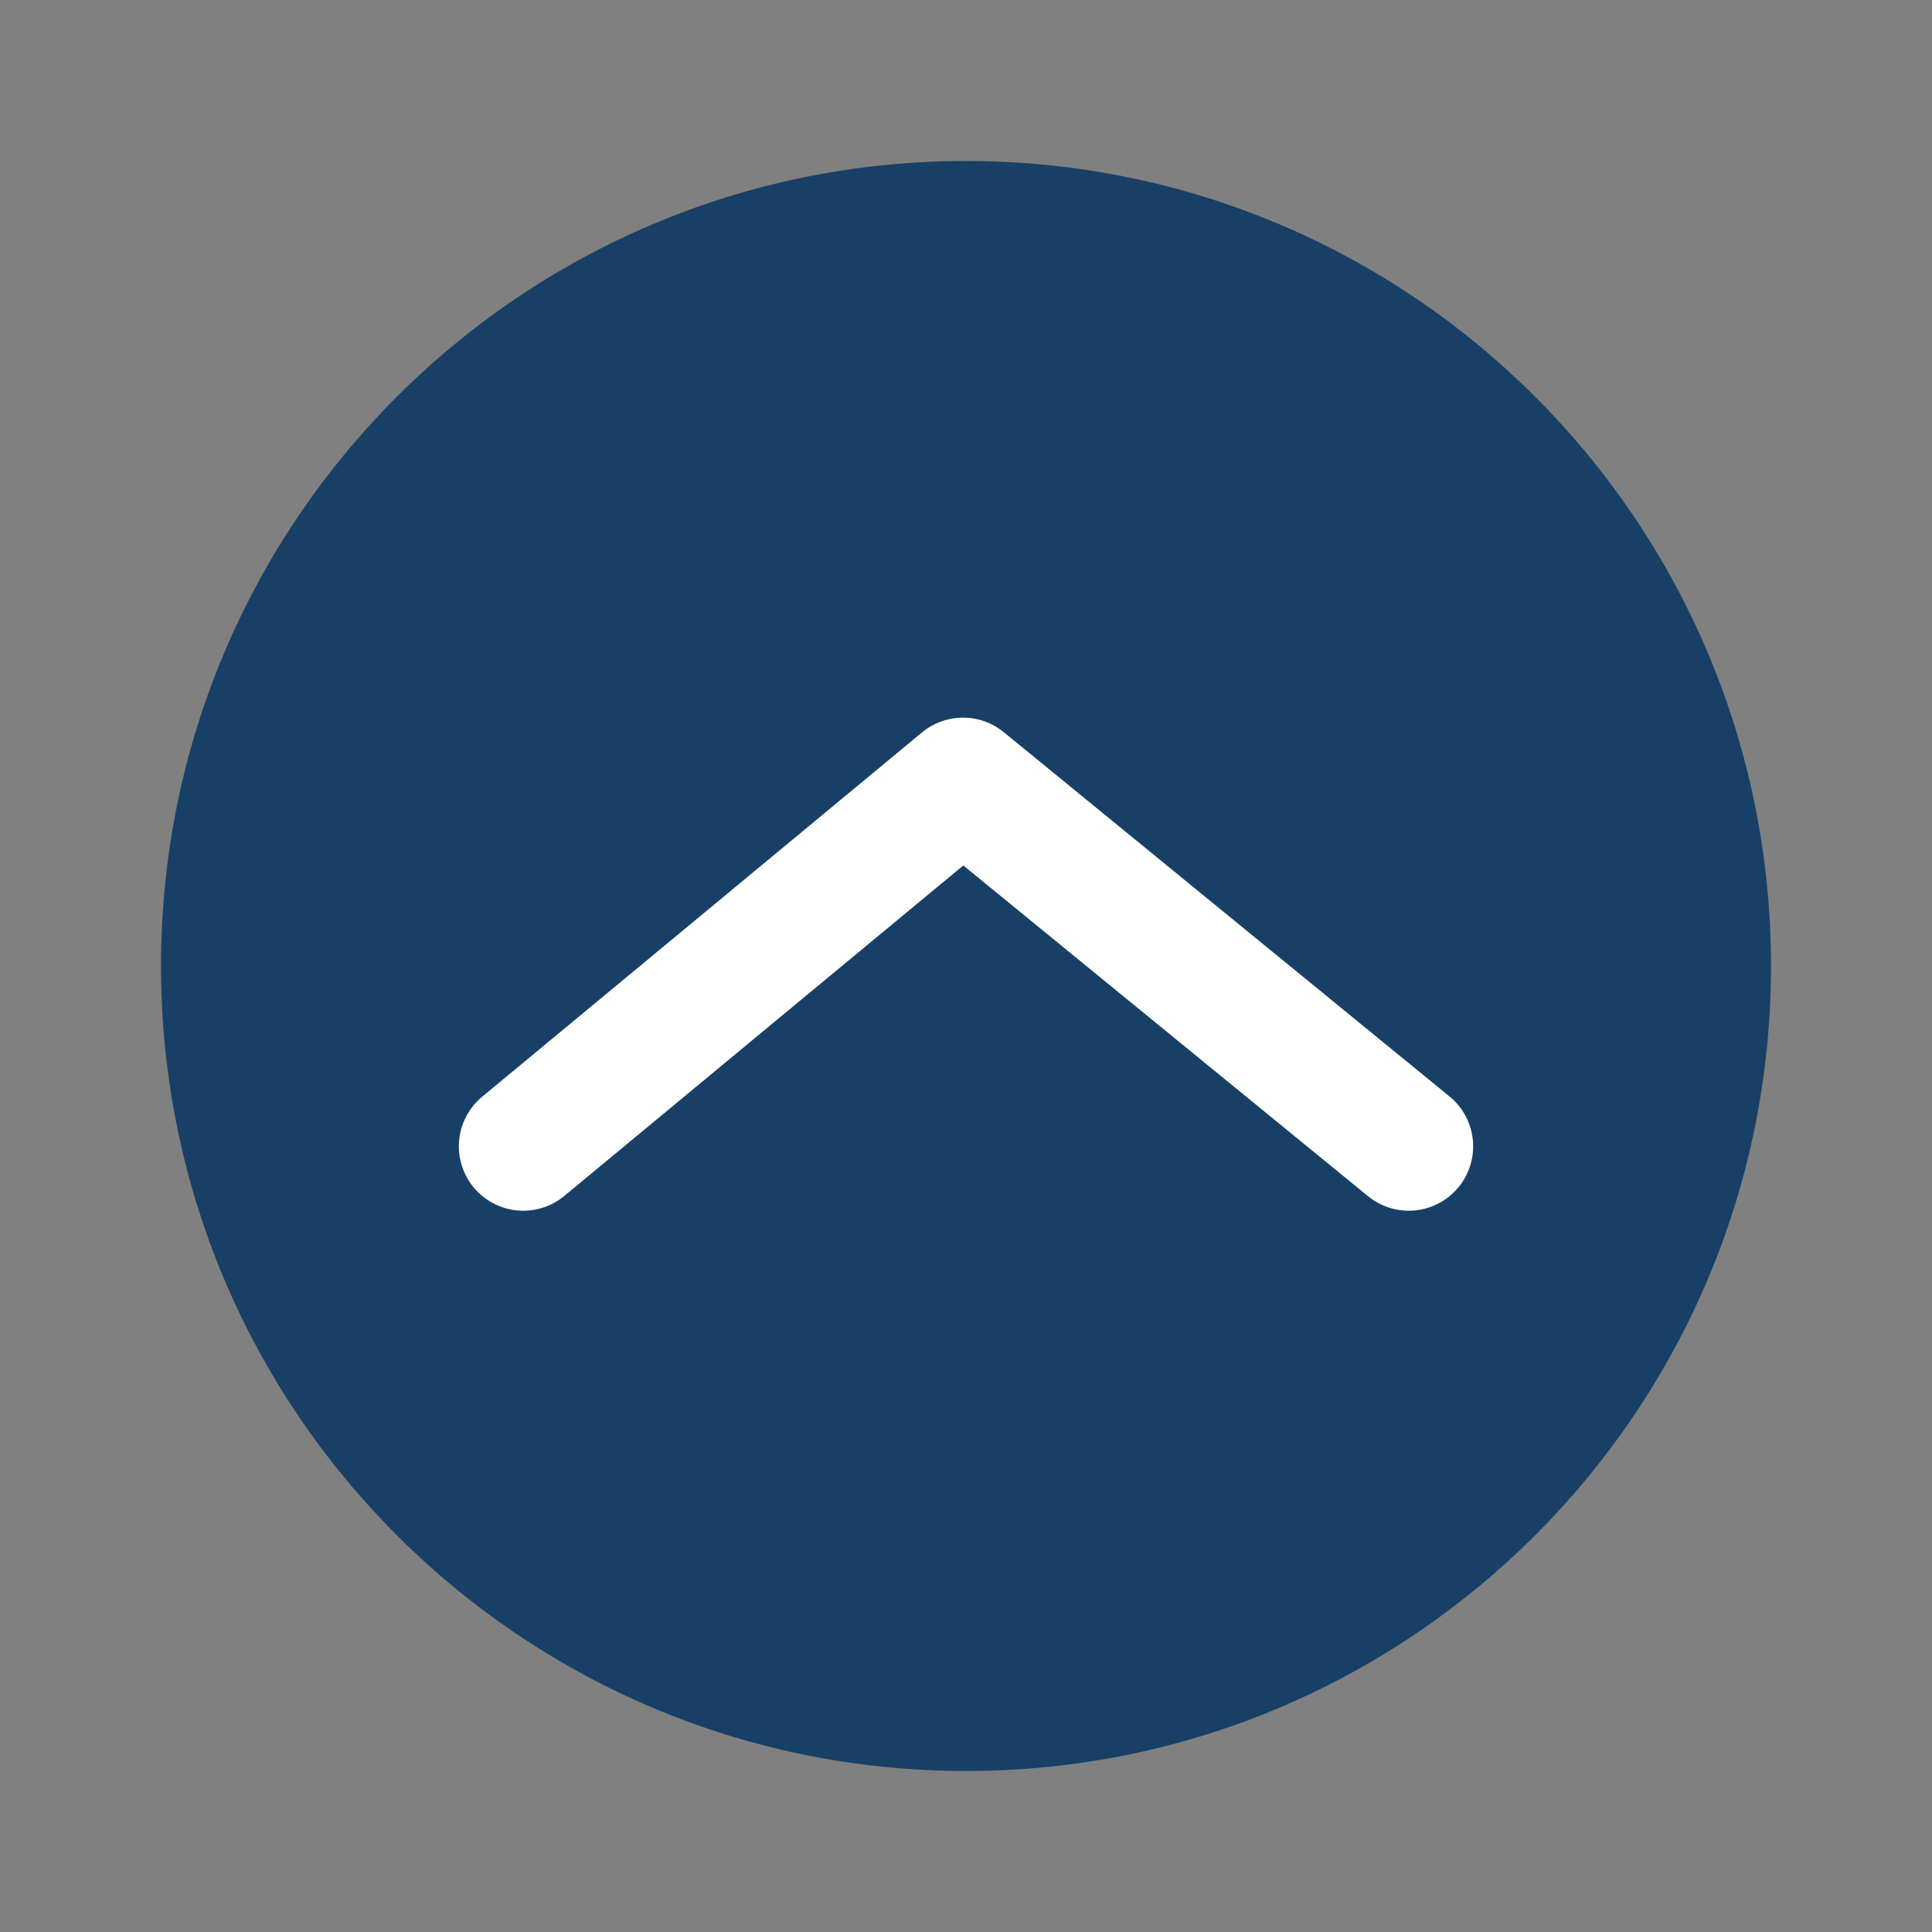 <svg width="24" height="24" viewBox="0 0 24 24" fill="none" xmlns="http://www.w3.org/2000/svg">
  <rect x="0" y="0" width="24" height="24" fill="#808080" stroke="none"/>
  <path d="M22 12c0 5.523-4.477 10-10 10S2 17.523 2 12 6.477 2 12 2s10 4.477 10 10Z" fill="#184066" />
  <path d="m6.5 14.24 5.463-4.525L17.5 14.24" stroke="#fff" stroke-width="1.6"
    stroke-linecap="round" stroke-linejoin="round" />
</svg>
